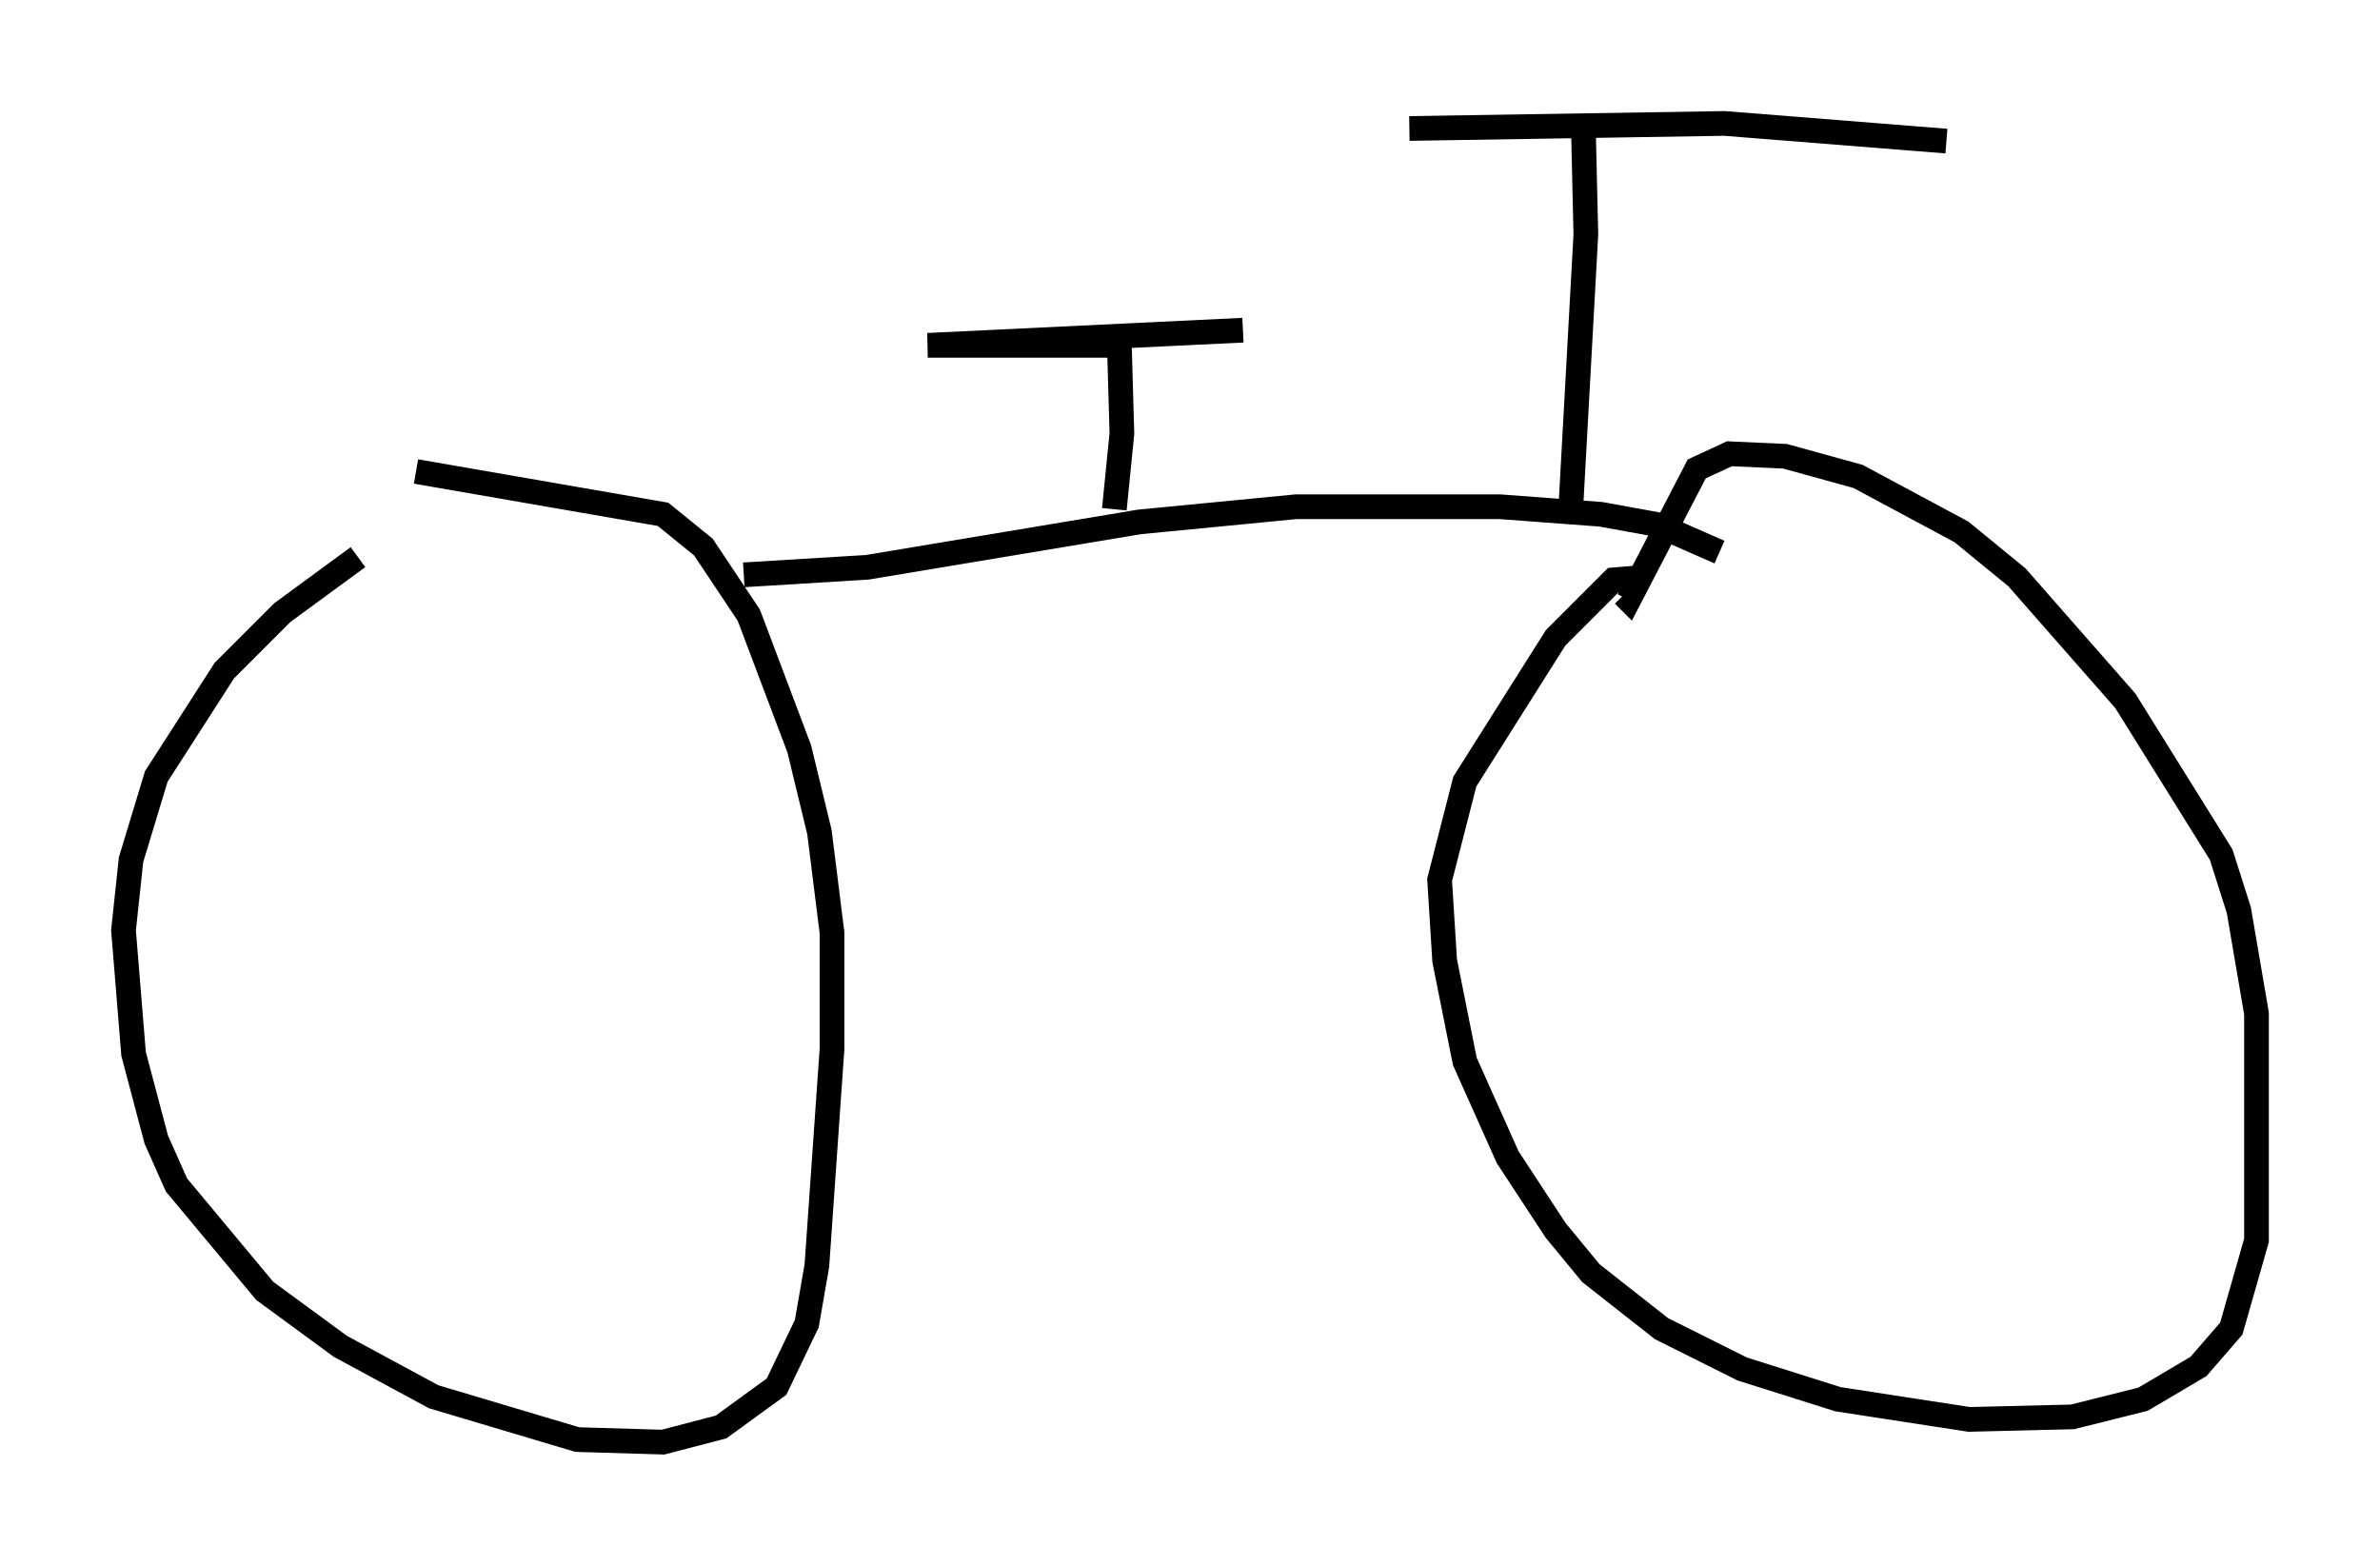 <?xml version="1.0" encoding="utf-8" ?>
<svg baseProfile="full" height="63.39" version="1.1" width="96.363" xmlns="http://www.w3.org/2000/svg" xmlns:ev="http://www.w3.org/2001/xml-events" xmlns:xlink="http://www.w3.org/1999/xlink"><defs /><rect fill="white" height="63.39" width="96.363" x="0" y="0" /><path d="M19.088, 20.006 m-4.594, 2.552 l-3.063, 2.246 -2.348, 2.348 l-2.756, 4.288 -1.021, 3.369 l-0.306, 2.858 0.408, 5.002 l0.919, 3.471 0.817, 1.838 l3.573, 4.288 3.063, 2.246 l3.777, 2.042 5.819, 1.735 l3.471, 0.102 2.348, -0.613 l2.246, -1.633 1.225, -2.552 l0.408, -2.348 0.613, -8.779 l0.0, -4.696 -0.51, -4.083 l-0.817, -3.369 -2.042, -5.41 l-1.838, -2.756 -1.633, -1.327 l-10.004, -1.735 m13.271, 4.185 l5.002, -0.306 11.025, -1.838 l6.329, -0.613 8.269, 0.0 l4.083, 0.306 2.246, 0.408 l2.552, 1.123 m-3.063, 1.021 l-1.225, 0.102 -2.348, 2.348 l-3.675, 5.819 -1.021, 3.981 l0.204, 3.267 0.817, 4.083 l1.735, 3.879 1.94, 2.96 l1.429, 1.735 2.858, 2.246 l3.267, 1.633 3.879, 1.225 l5.308, 0.817 4.185, -0.102 l2.858, -0.715 2.246, -1.327 l1.327, -1.531 1.021, -3.573 l0.0, -9.188 -0.715, -4.185 l-0.715, -2.246 -3.879, -6.227 l-4.39, -5.002 -2.246, -1.838 l-4.185, -2.246 -2.96, -0.817 l-2.246, -0.102 -1.327, 0.613 l-2.756, 5.308 -0.204, -0.204 m-20.621, -3.471 l0.306, -3.063 -0.102, -3.573 m-0.102, 0.0 l-7.656, 0.0 12.761, -0.613 m13.271, 7.248 l0.613, -11.127 -0.102, -4.39 m-7.044, 0.102 l12.761, -0.204 8.983, 0.715 " fill="none" stroke="black" stroke-width="1" /></svg>